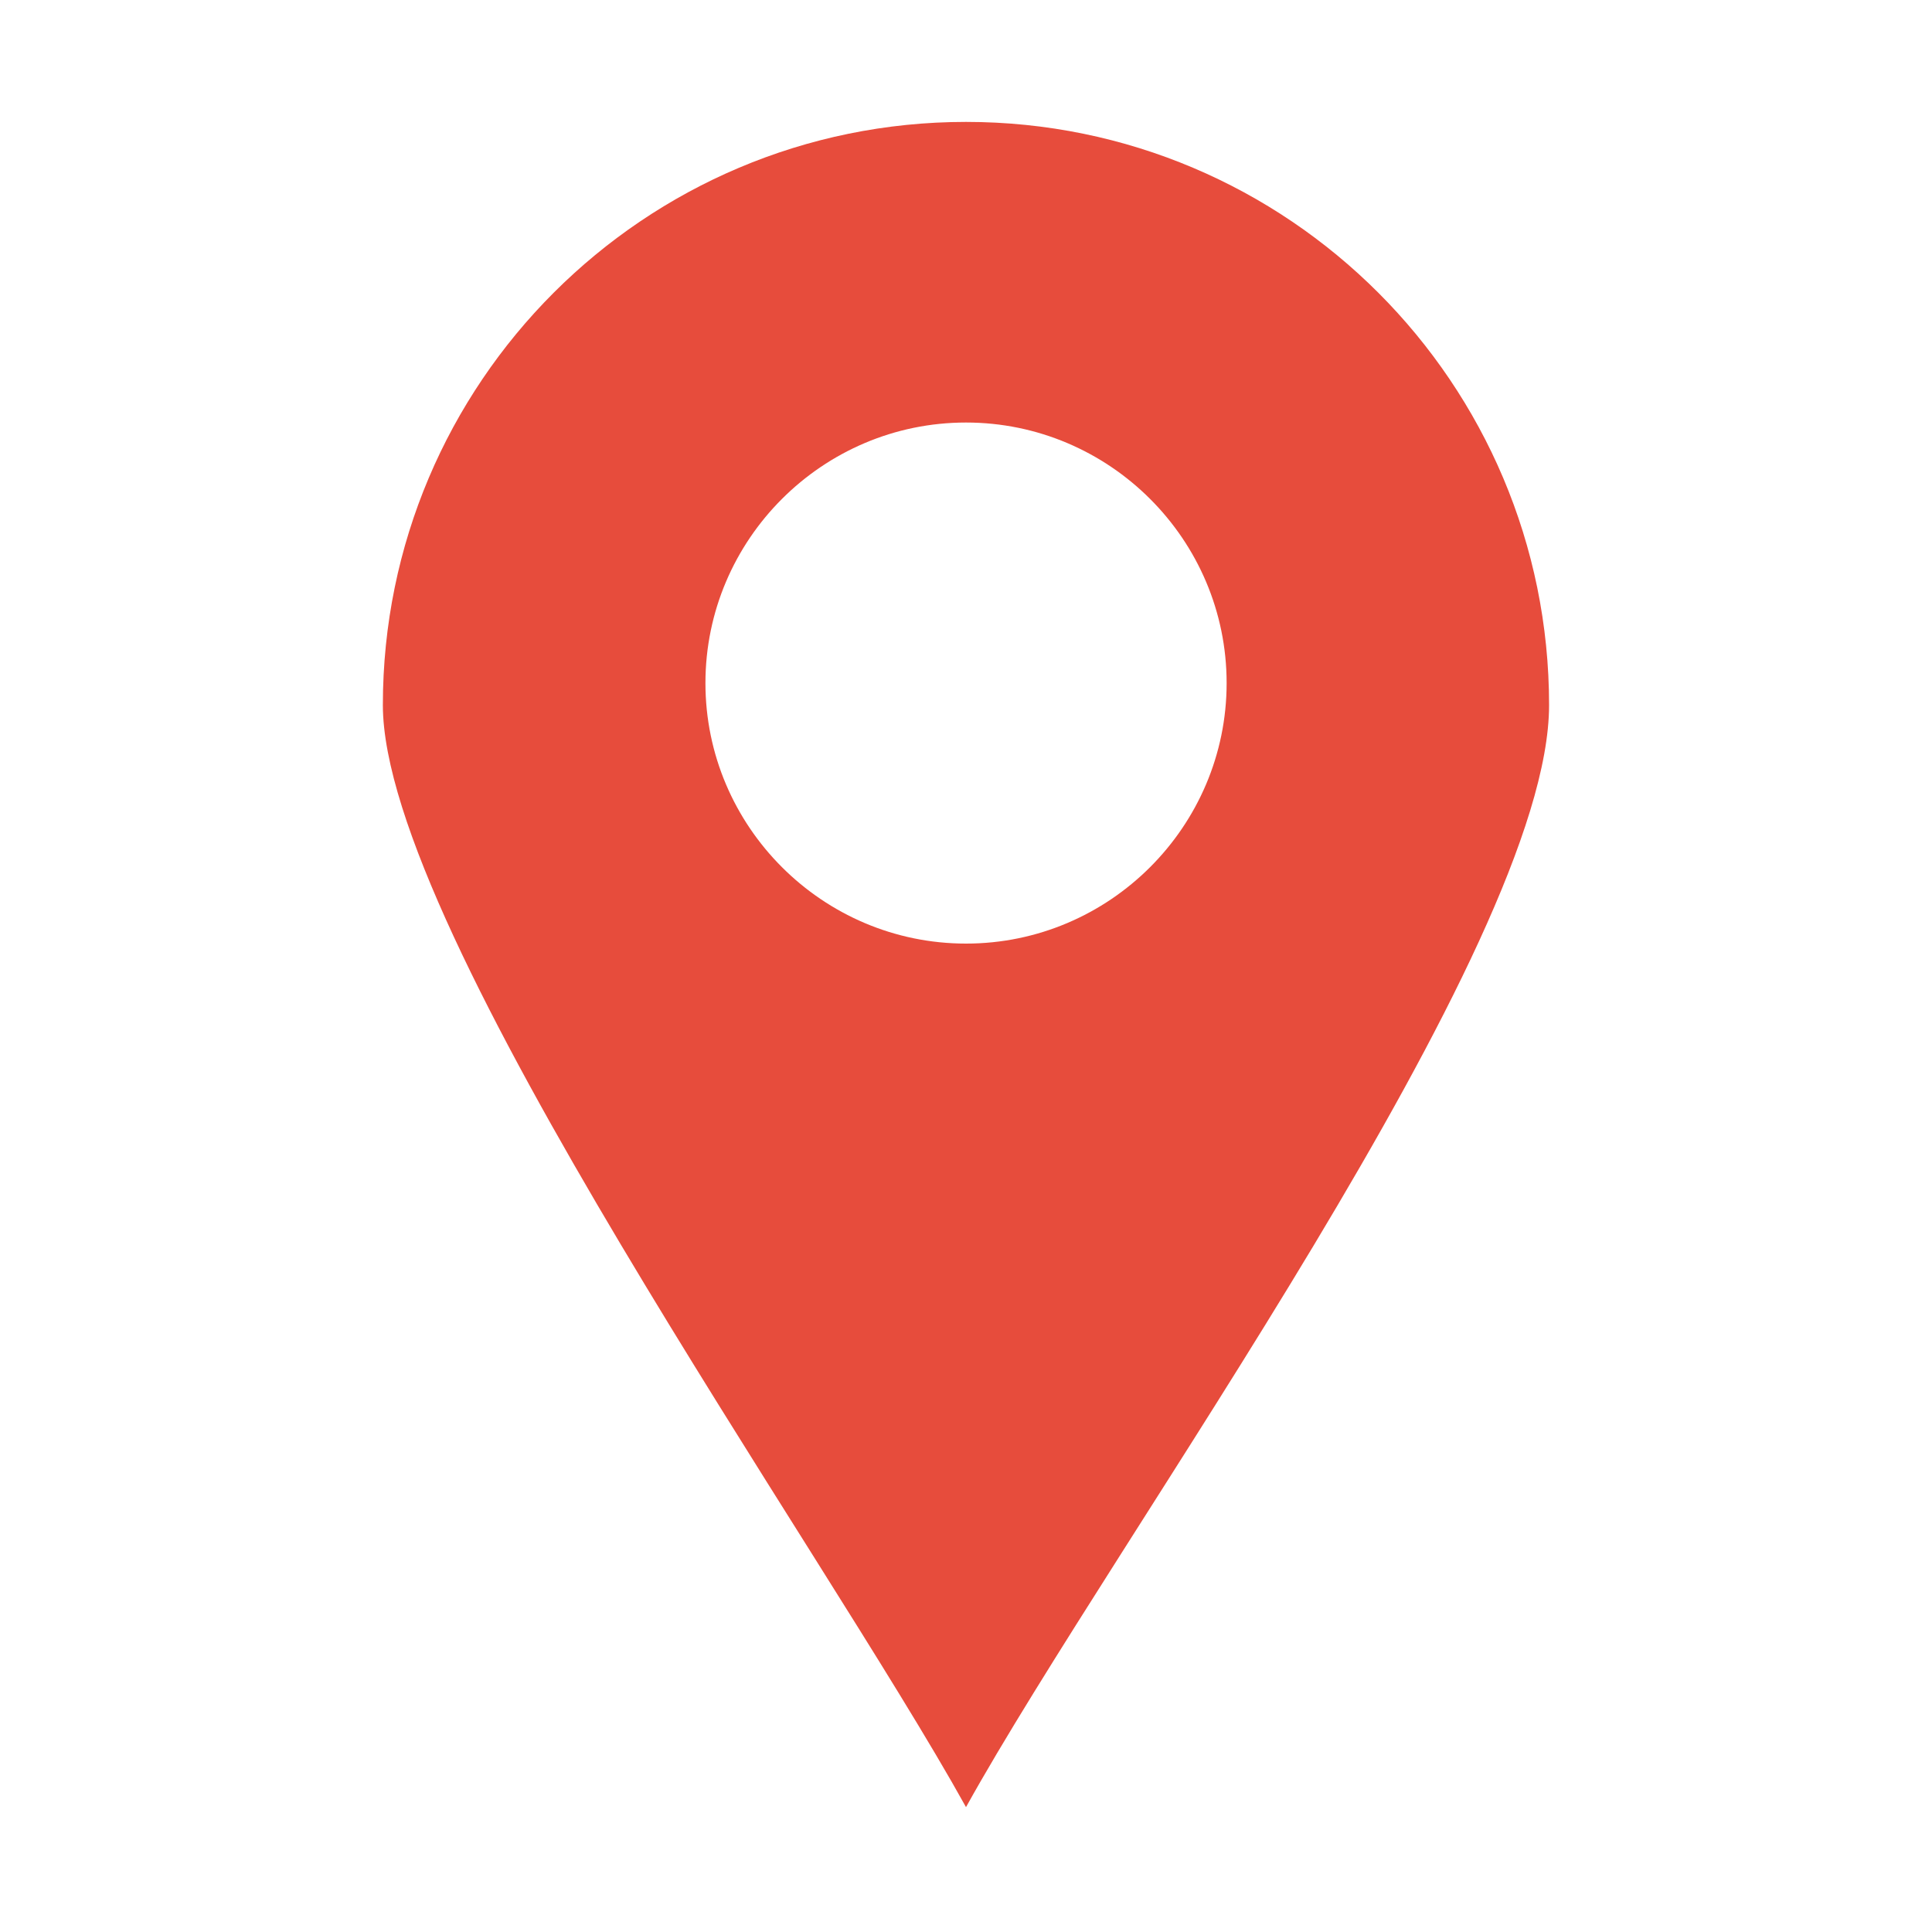 <svg width="30" height="30" viewBox="0 0 30 30" fill="none" xmlns="http://www.w3.org/2000/svg">
<path d="M15 1.893C20.001 1.893 24.054 5.948 24.054 10.948C24.054 14.698 17.327 23.867 15 28.061C12.769 24.036 5.945 14.477 5.945 10.948C5.945 5.948 10 1.893 15 1.893ZM19.047 10.607C19.047 8.378 17.229 6.561 15 6.561C12.772 6.561 10.954 8.378 10.954 10.607C10.954 12.834 12.772 14.652 15 14.652C17.229 14.652 19.047 12.834 19.047 10.607Z" fill="#E74C3C"/>
</svg>

